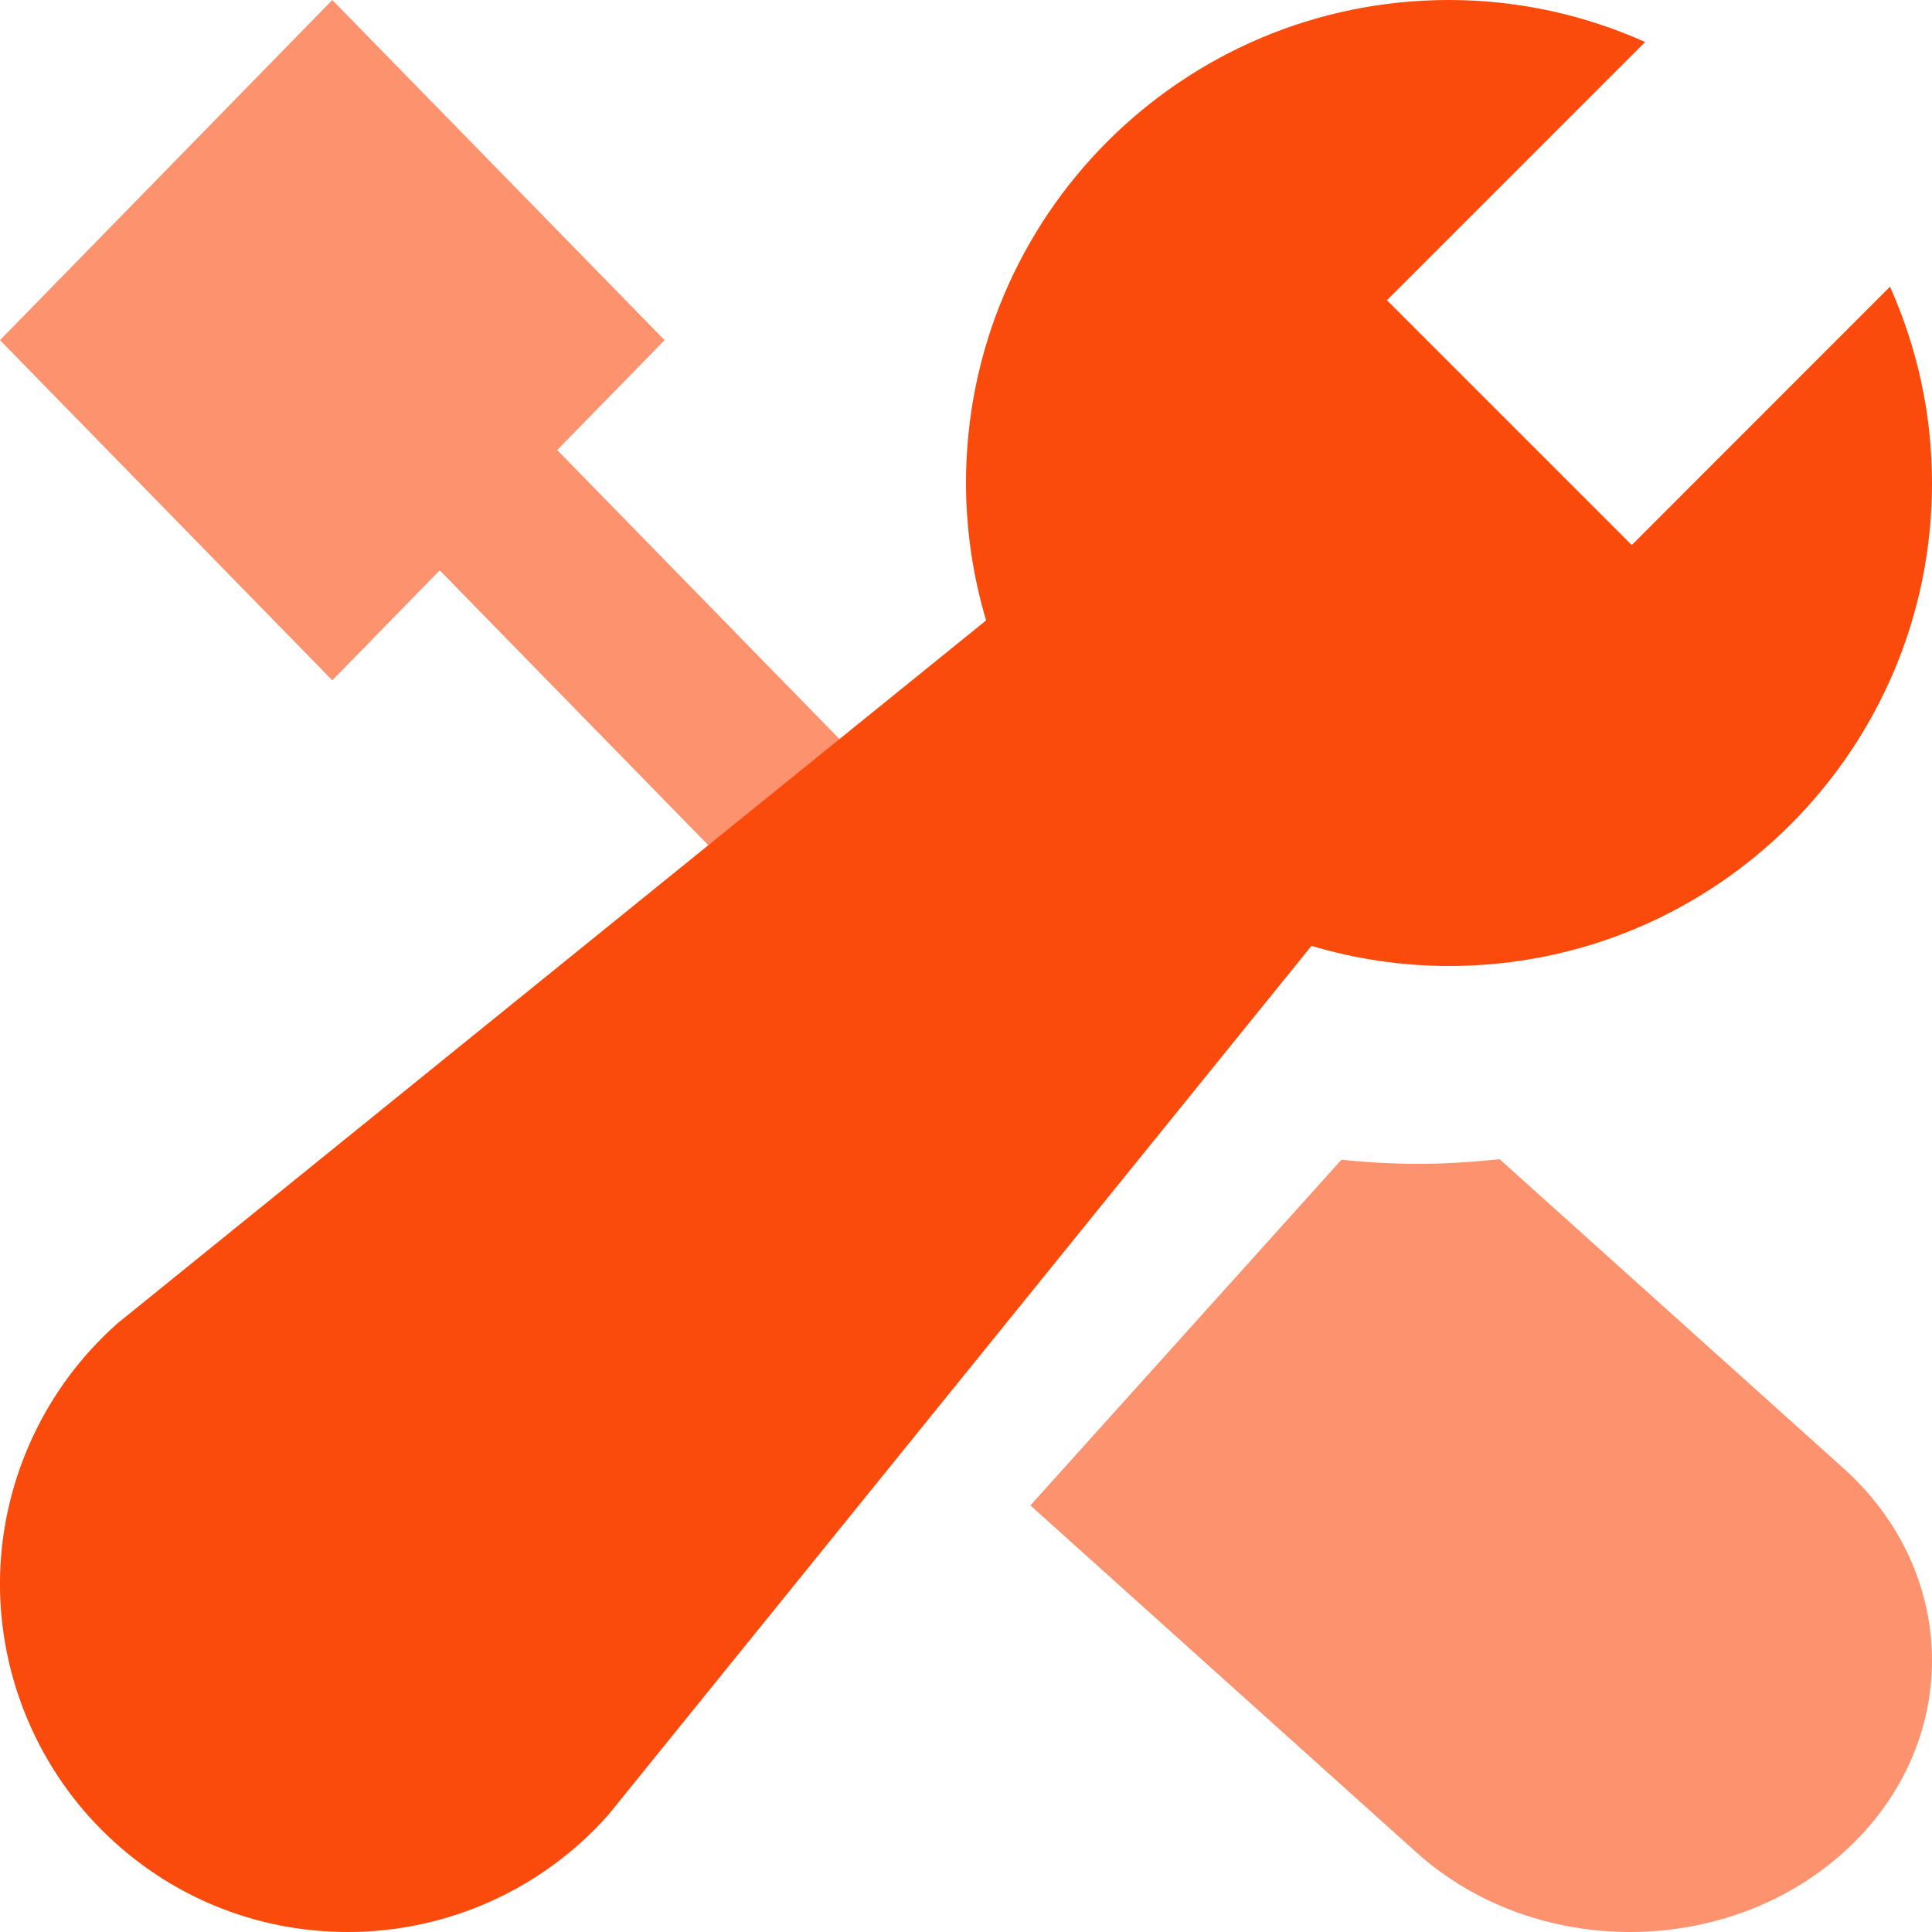 <svg width="15" height="15" viewBox="0 0 15 15" fill="none" xmlns="http://www.w3.org/2000/svg">
<path opacity="0.597" d="M7 6.232L4.326 3.494L5.16 2.641L2.58 0L0 2.641L2.58 5.282L3.414 4.428L5.927 7L7 6.232Z" fill="#FA4A0C"/>
<path opacity="0.597" d="M11.643 9C11.438 9.021 11.231 9.036 11.02 9.036C10.818 9.036 10.617 9.025 10.415 9.004L8 11.688L10.997 14.382C11.913 15.206 13.397 15.206 14.313 14.382C15.229 13.559 15.229 12.224 14.313 11.4L11.643 9Z" fill="#FA4A0C"/>
<path d="M12.669 4.232L10.768 2.331L12.773 0.326C12.307 0.118 11.793 0 11.25 0C9.179 0 7.5 1.679 7.5 3.75C7.5 4.121 7.556 4.479 7.656 4.817L0.913 10.274C0.356 10.766 0.024 11.473 0.001 12.215C-0.022 12.957 0.266 13.684 0.791 14.209C1.301 14.719 1.979 15 2.701 15C3.475 15 4.214 14.668 4.726 14.087L10.182 7.344C10.521 7.444 10.879 7.5 11.25 7.5C13.321 7.5 15 5.821 15 3.75C15 3.207 14.882 2.692 14.674 2.226L12.669 4.232Z" fill="#FA4A0C"/>
</svg>

